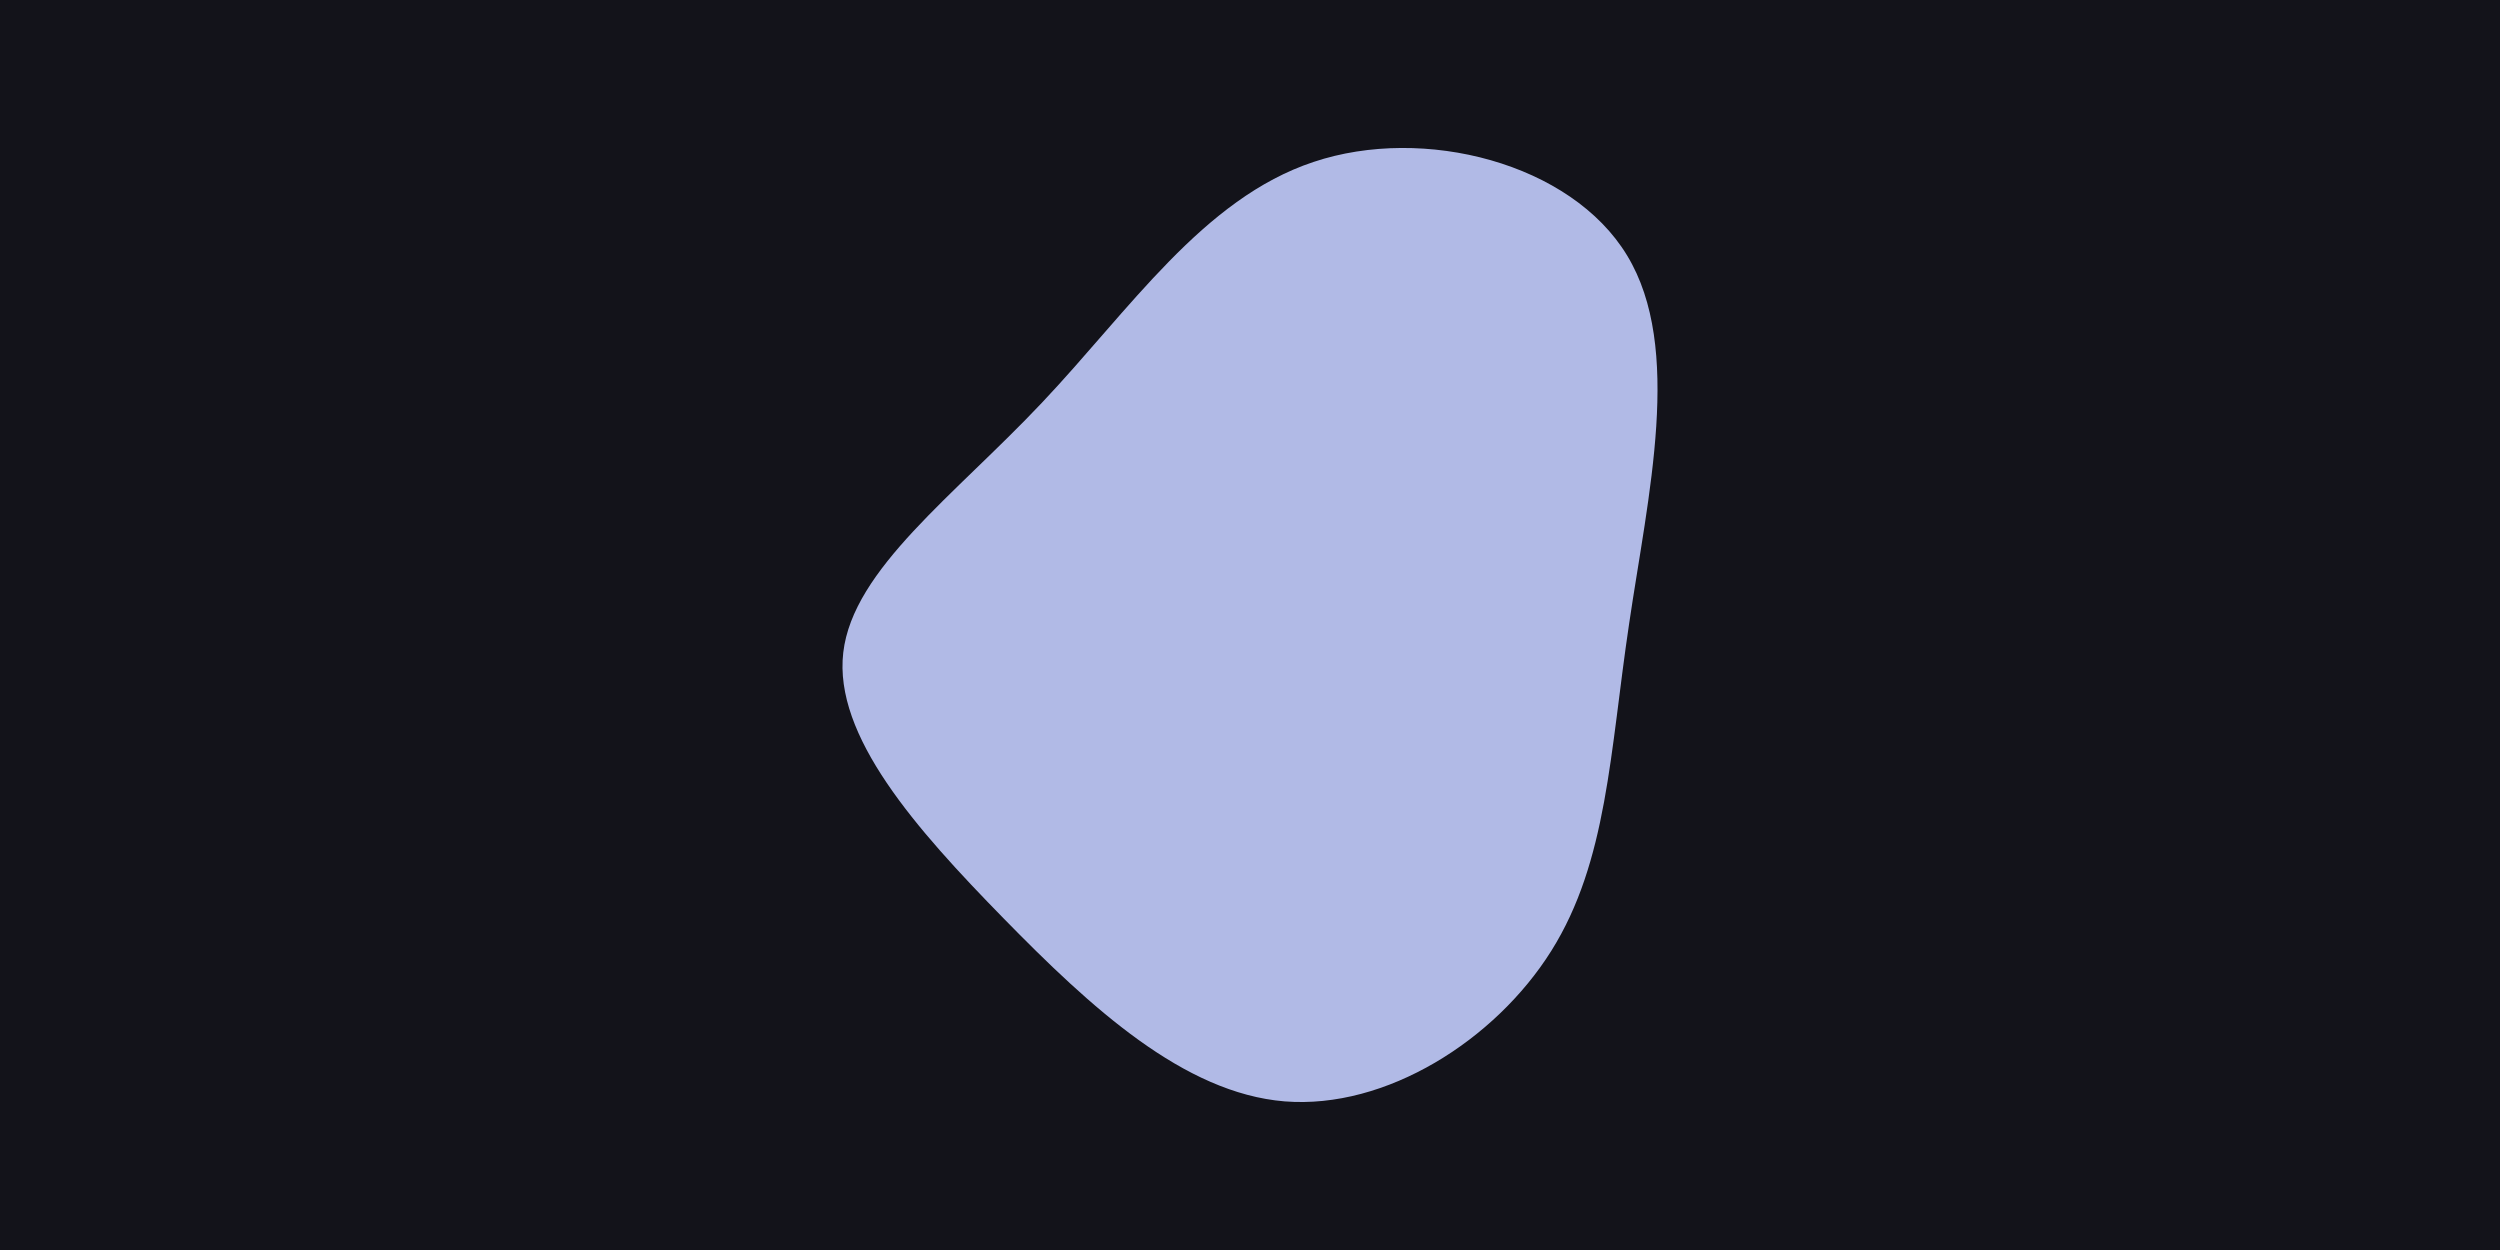 <svg id="visual" viewBox="0 0 900 450" width="900" height="450" xmlns="http://www.w3.org/2000/svg"
    xmlns:xlink="http://www.w3.org/1999/xlink" version="1.1">
    <rect x="0" y="0" width="900" height="450" fill="#13131A"></rect>
    <g transform="translate(459.575 231.4)">
        <path
            d="M126.2 -139.4C146.4 -106.1 133.7 -53 126.9 -6.8C120 39.4 119.1 78.7 98.9 110.9C78.7 143.1 39.4 168 2.9 165.1C-33.5 162.1 -66.9 131.3 -98.4 99.1C-129.9 66.9 -159.5 33.5 -156 3.5C-152.5 -26.5 -116 -53 -84.5 -86.4C-53 -119.7 -26.5 -159.9 13.3 -173.1C53 -186.4 106.1 -172.7 126.2 -139.4"
            fill="#b1bae6"></path>
    </g>
</svg>